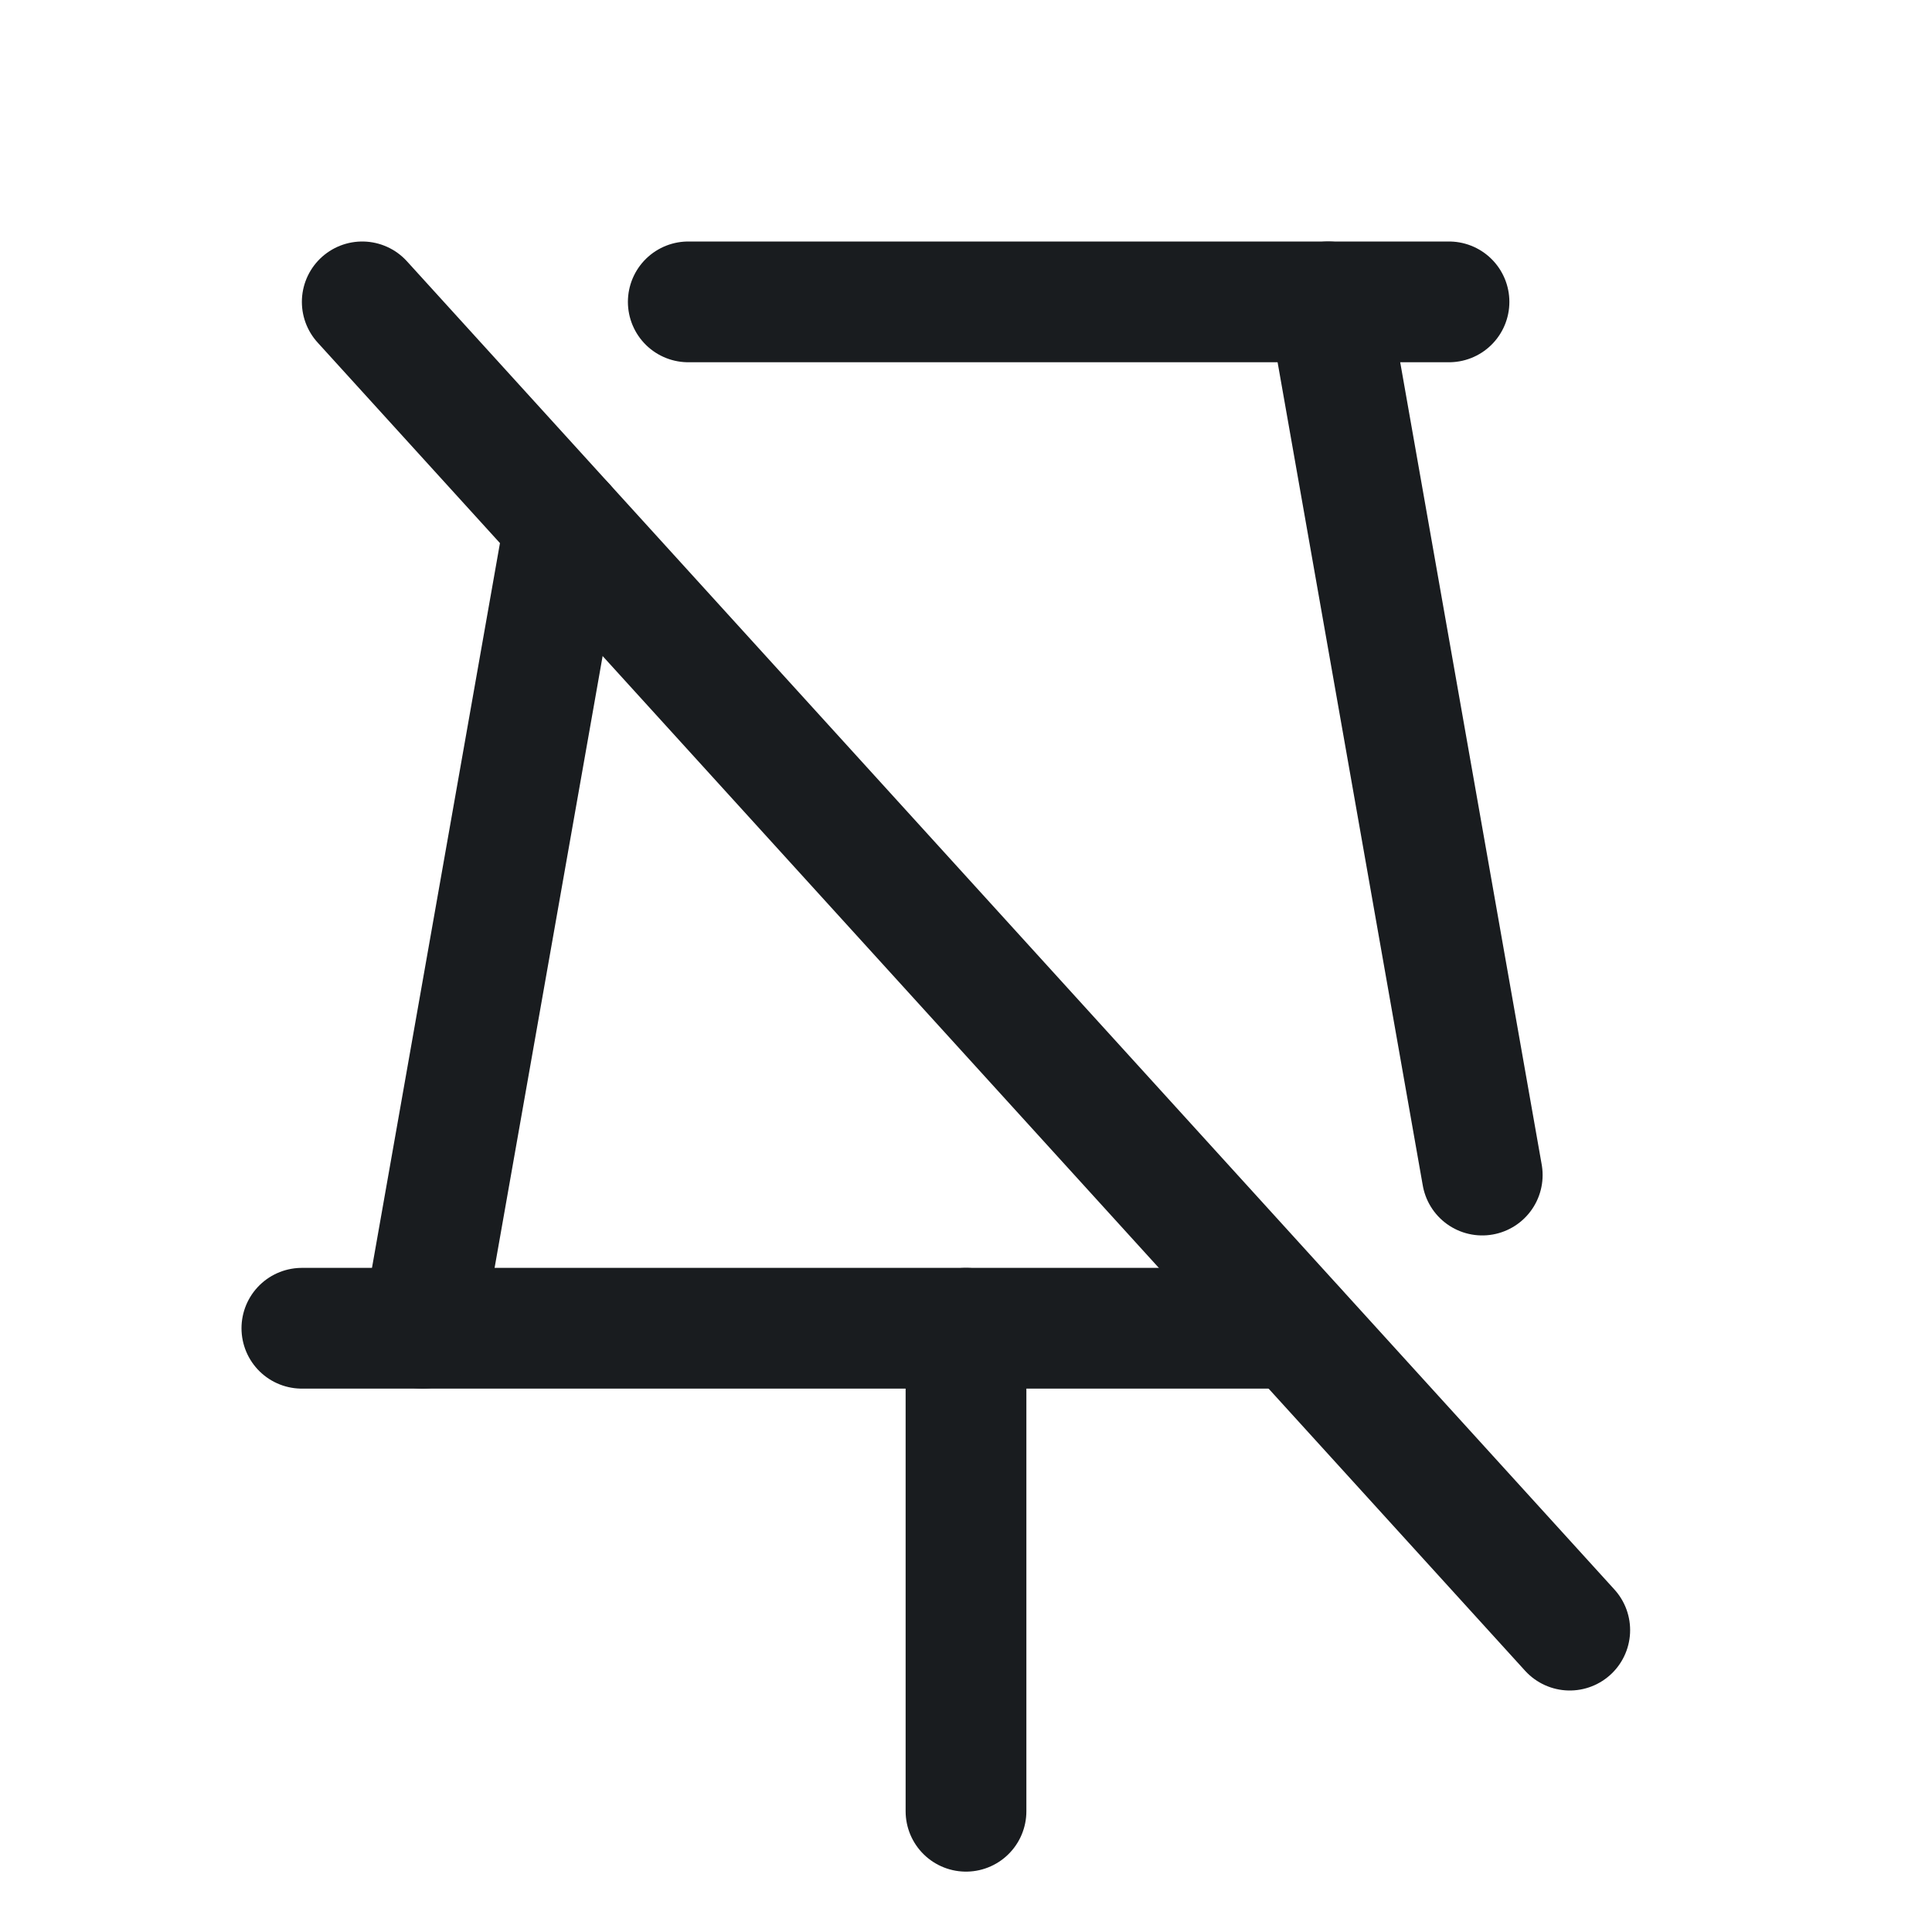 <svg width="24" height="24" viewBox="0 0 24 24" fill="none" xmlns="http://www.w3.org/2000/svg">
<path d="M8.55 3.75H18" stroke="#191C1F" stroke-width="1.5" stroke-linecap="round" stroke-linejoin="round"/>
<path d="M12 16.5V22.5" stroke="#191C1F" stroke-width="1.5" stroke-linecap="round" stroke-linejoin="round"/>
<path d="M4.5 3.75L19.5 20.25" stroke="#191C1F" stroke-width="1.5" stroke-linecap="round" stroke-linejoin="round"/>
<path d="M16.5 3.75L18.413 14.597" stroke="#191C1F" stroke-width="1.5" stroke-linecap="round" stroke-linejoin="round"/>
<path d="M16.087 16.5H3.75" stroke="#191C1F" stroke-width="1.5" stroke-linecap="round" stroke-linejoin="round"/>
<path d="M5.25 16.5L7.013 6.516" stroke="#191C1F" stroke-width="1.5" stroke-linecap="round" stroke-linejoin="round"/>
</svg>
